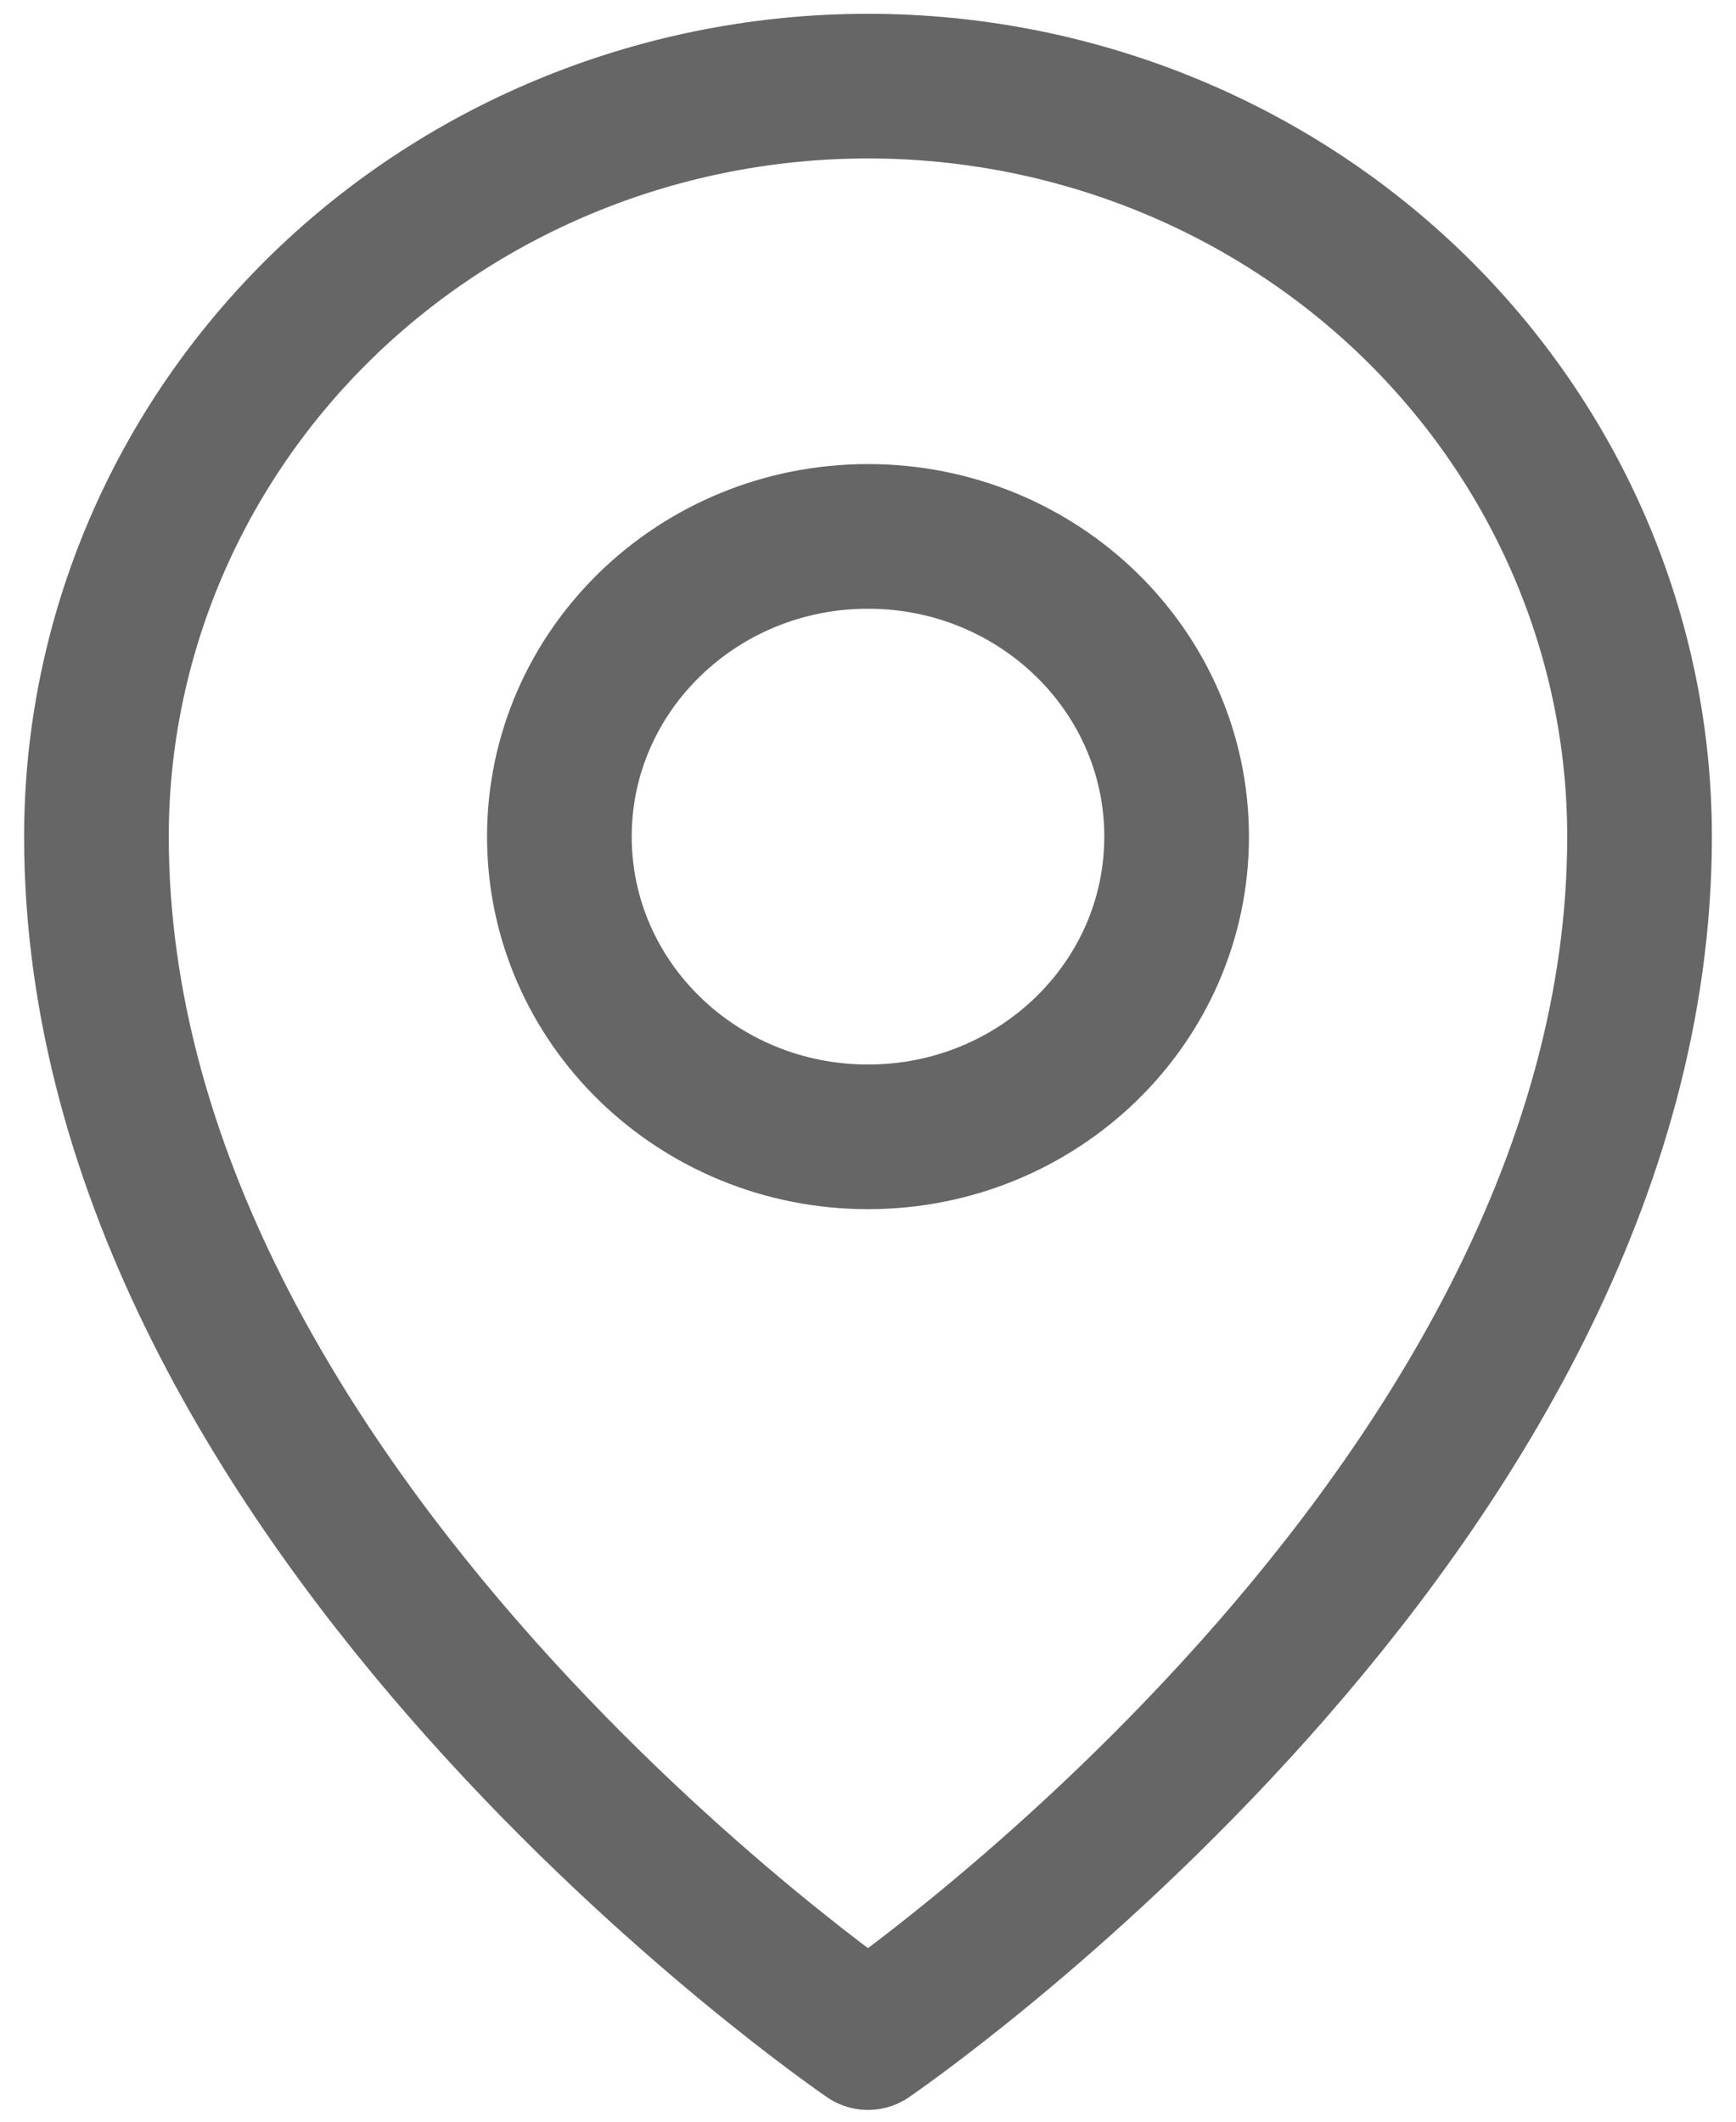 <?xml version="1.0" encoding="UTF-8" standalone="no"?><svg width='18' height='22' viewBox='0 0 18 22' fill='none' xmlns='http://www.w3.org/2000/svg'>
<path d='M9 11.788C10.767 11.788 12.2 10.395 12.2 8.675C12.2 6.956 10.767 5.562 9 5.562C7.233 5.562 5.8 6.956 5.8 8.675C5.8 10.395 7.233 11.788 9 11.788Z' stroke='black' stroke-opacity='0.6' stroke-width='1.5' stroke-linecap='round' stroke-linejoin='round'/>
<path d='M17 8.675C17 15.68 9 21.128 9 21.128C9 21.128 1 15.68 1 8.675C1 6.611 1.843 4.632 3.343 3.172C4.843 1.713 6.878 0.893 9 0.893C11.122 0.893 13.157 1.713 14.657 3.172C16.157 4.632 17 6.611 17 8.675Z' stroke='black' stroke-opacity='0.6' stroke-width='1.5' stroke-linecap='round' stroke-linejoin='round'/>
</svg>

